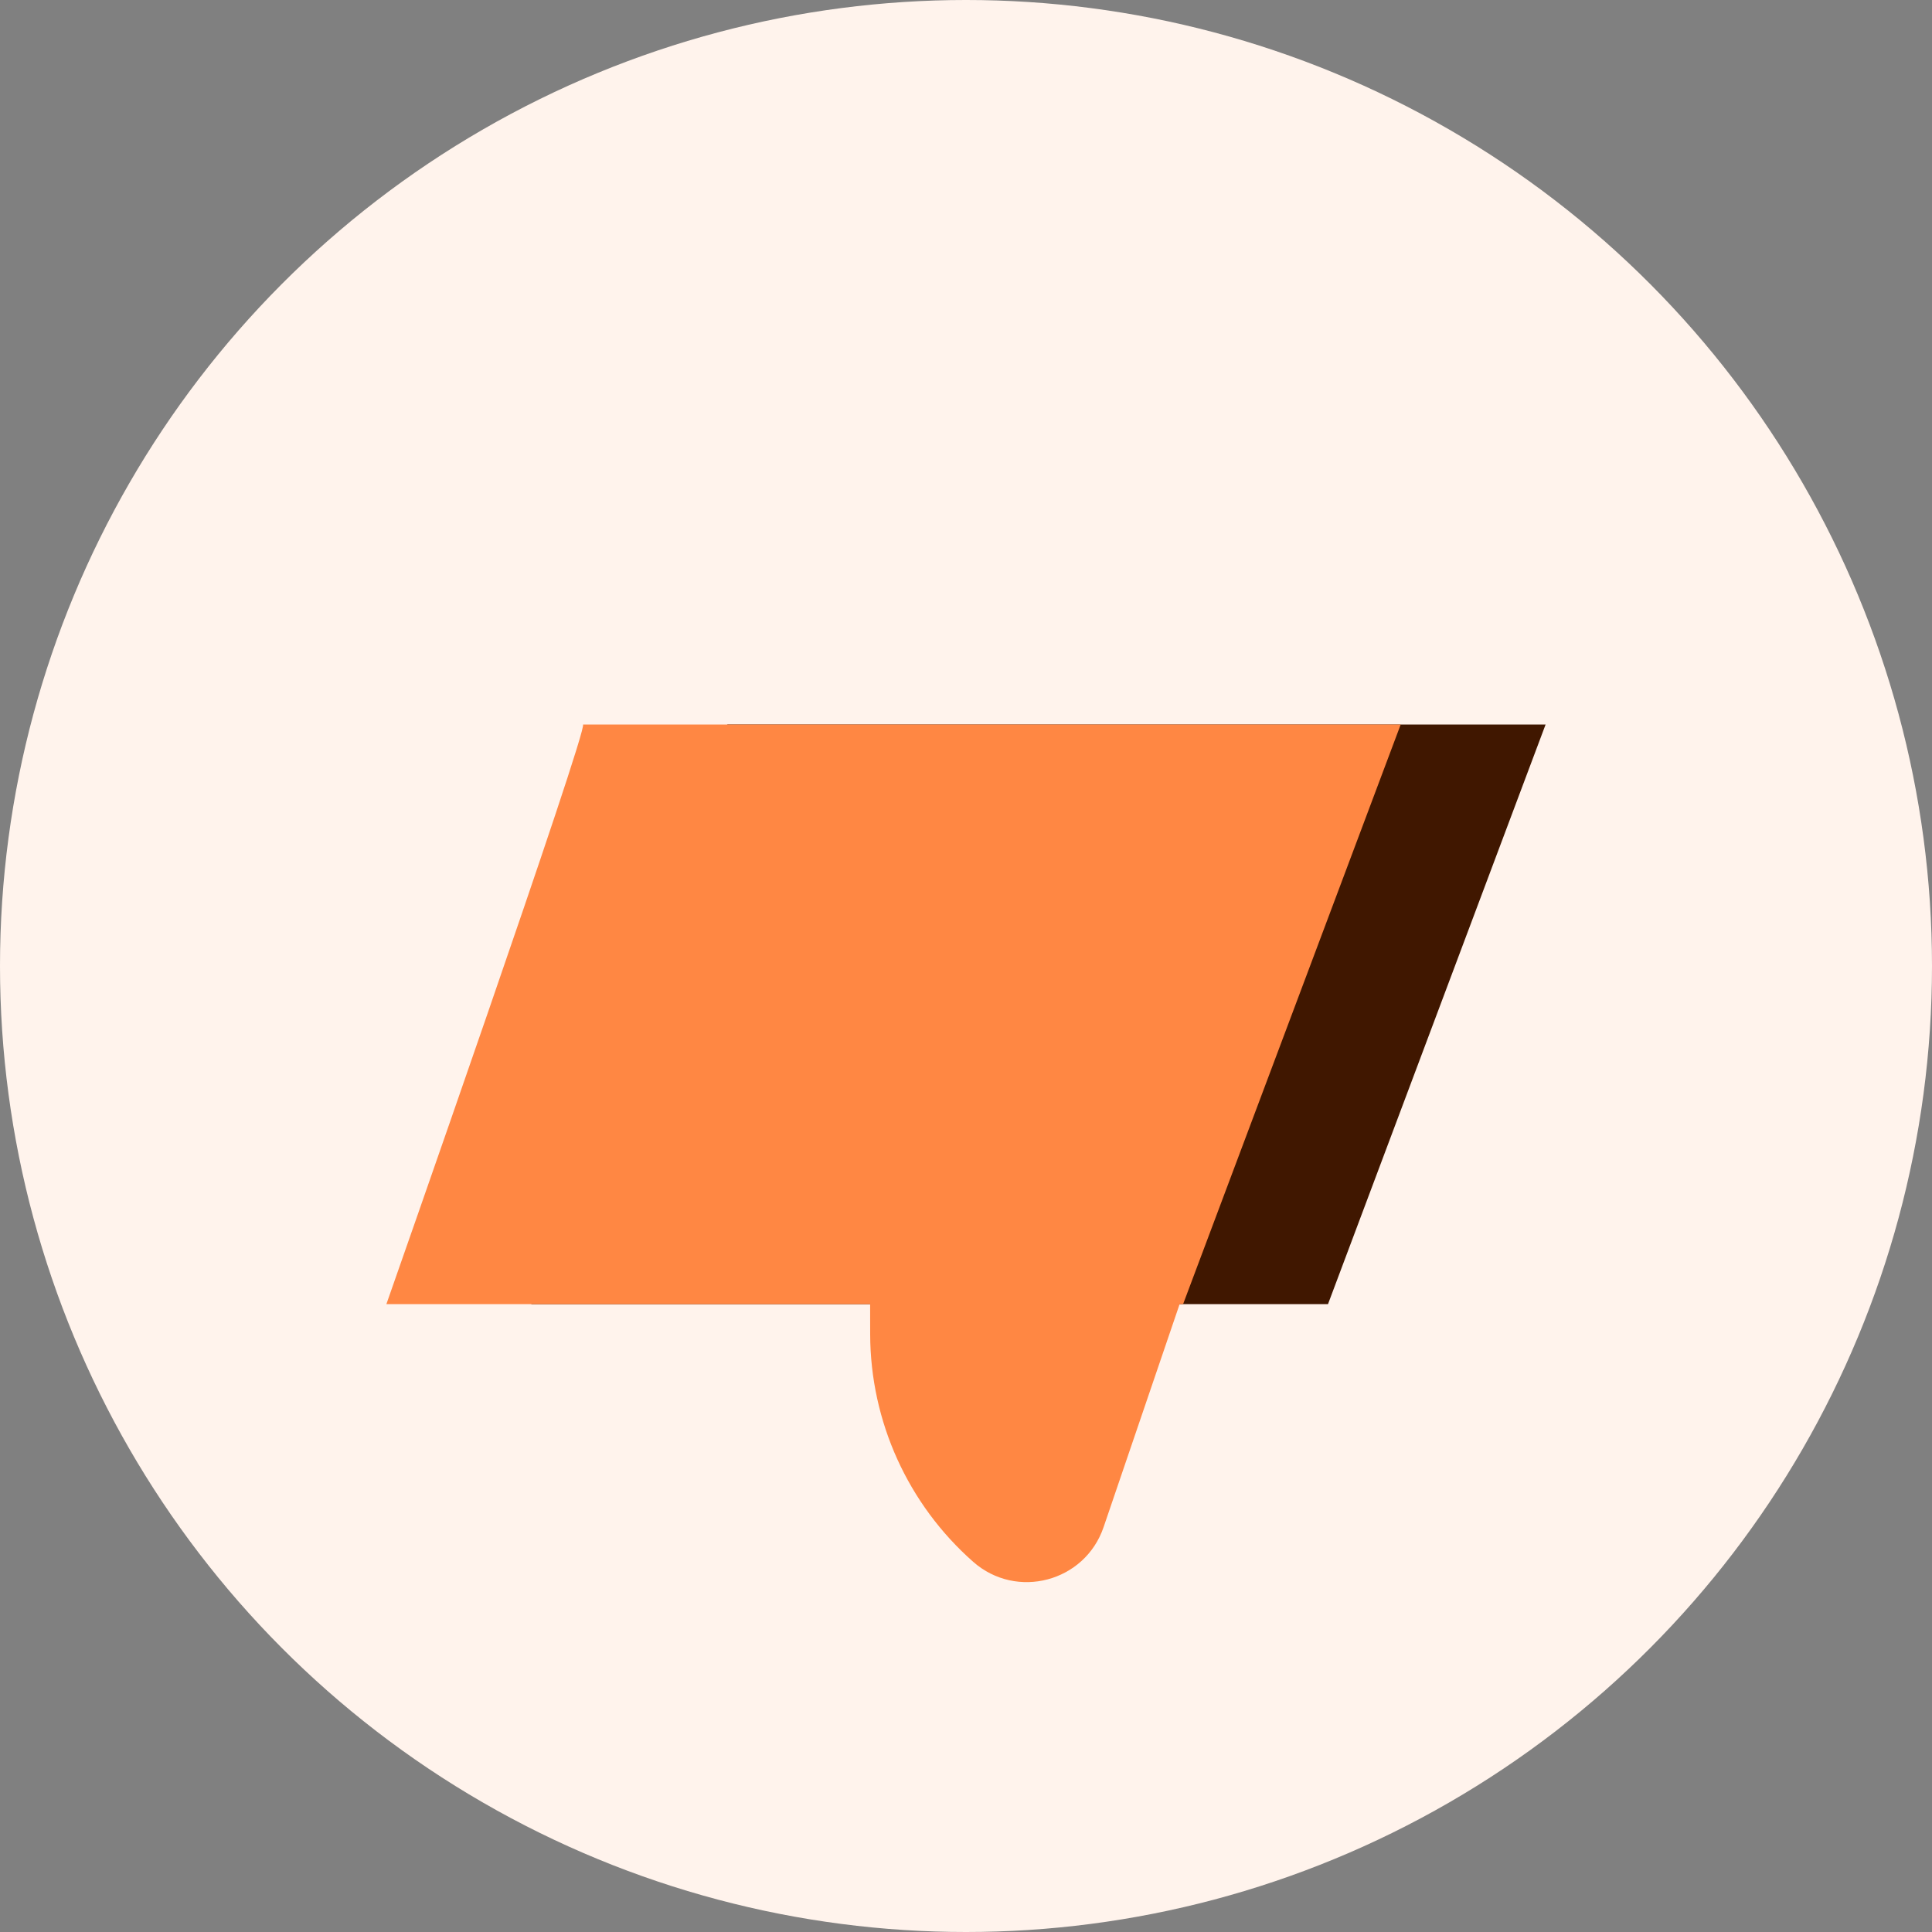 <svg width="40" height="40" viewBox="0 0 40 40" fill="none" xmlns="http://www.w3.org/2000/svg">
<rect x="0" y="0" width="40" height="40" fill="#808080" stroke="none"/>
<circle cx="20" cy="20" r="20" fill="#FFF3EC"/>
<path d="M11 27L27.495 27L32 15L15.069 15C14.733 15 11 27 11 27Z" fill="#401700"/>
<path fill-rule="evenodd" clip-rule="evenodd" d="M24.423 27L22.849 31.617C22.463 32.751 21.048 33.128 20.149 32.336C18.798 31.144 18.021 29.431 18.016 27.63L18.015 27L8 27C8 27 12.214 15 12.069 15L29 15L24.495 27L24.423 27Z" fill="#FF8743"/>
</svg>
